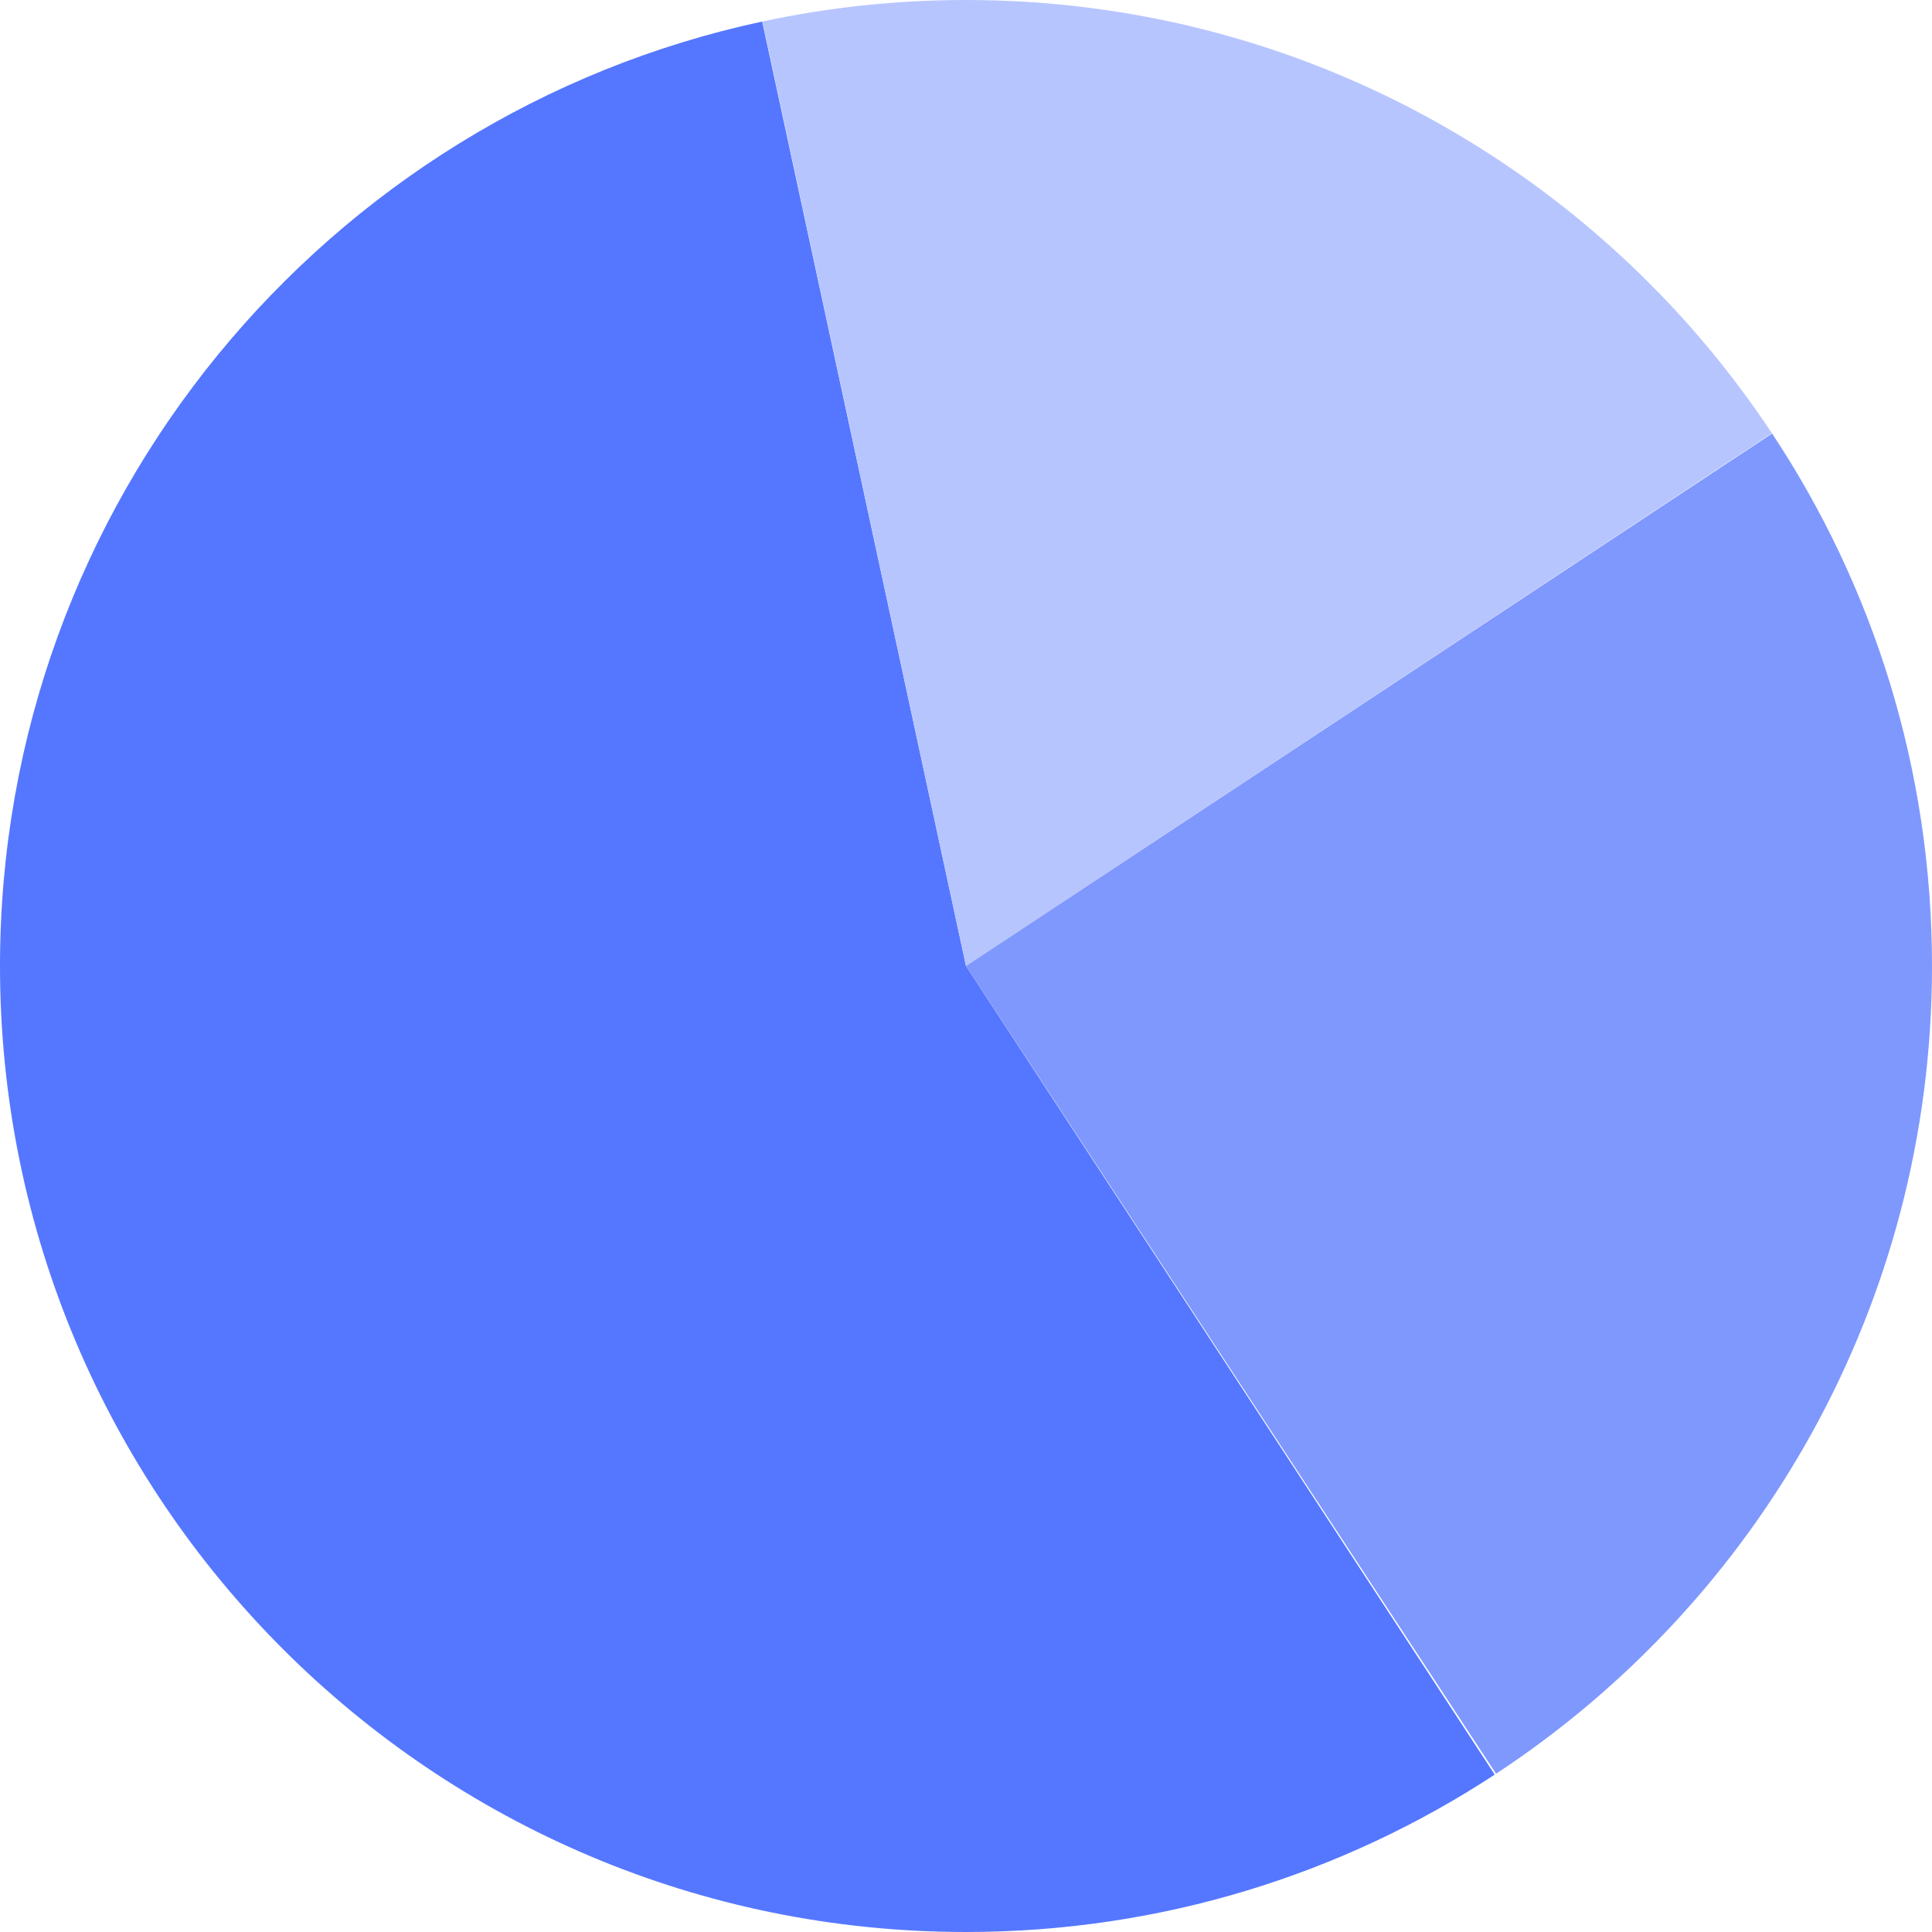 <svg xmlns="http://www.w3.org/2000/svg" width="48" height="48" viewBox="0 0 48 48">
    <g fill="none" fill-rule="evenodd">
        <g>
            <g>
                <g>
                    <g>
                        <g>
                            <path fill="#57F" d="M18.937.535C8.114 2.859 0 12.482 0 24c0 13.255 10.745 24 24 24 4.849 0 9.362-1.438 13.136-3.91L24 24 18.937.535z" transform="translate(-554 -376) translate(329 93) translate(48 109) translate(142 150) translate(35 24)"/>
                            <path fill="#B7C5FF" d="M44.021 10.761C39.725 4.276 32.361 0 24 0c-1.735 0-3.426.184-5.056.534L24 24l20.021-13.239z" transform="translate(-554 -376) translate(329 93) translate(48 109) translate(142 150) translate(35 24)"/>
                            <path fill="#7F98FE" d="M37.169 44.068C43.693 39.778 48 32.392 48 24c0-4.89-1.462-9.438-3.973-13.23L24 24l13.169 20.068z" transform="translate(-554 -376) translate(329 93) translate(48 109) translate(142 150) translate(35 24)"/>
                        </g>
                    </g>
                </g>
            </g>
        </g>
    </g>
</svg>
